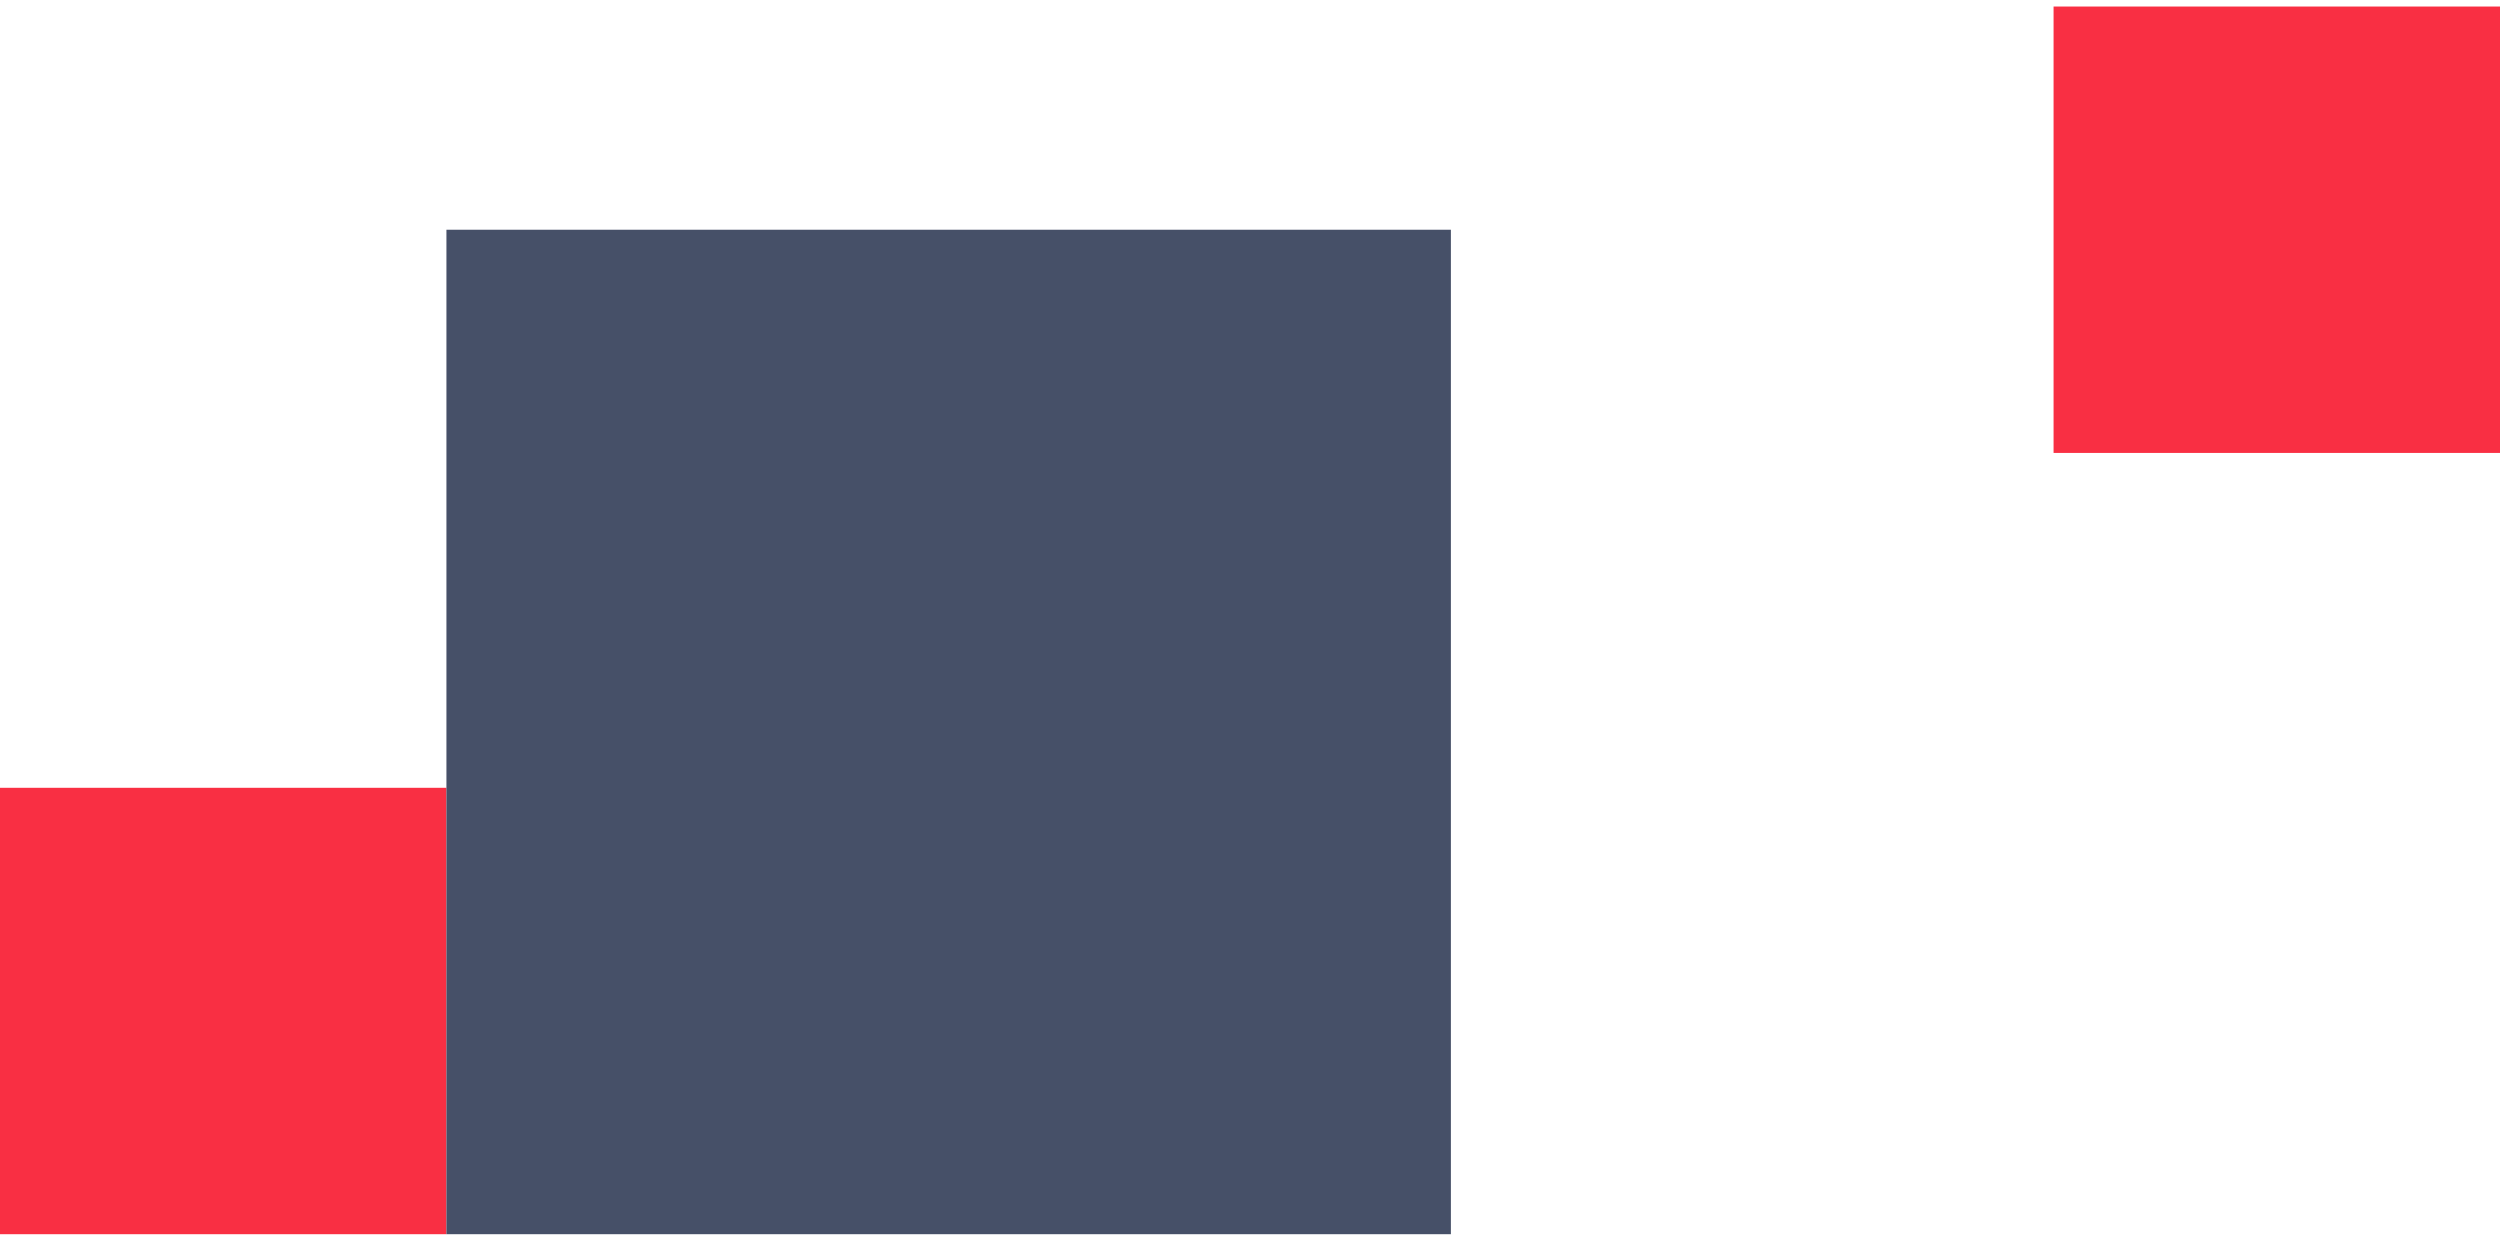 <svg width="336" height="166" viewBox="0 0 336 166" fill="none" xmlns="http://www.w3.org/2000/svg">
<g clip-path="url(#clip0_182_1021)">
<rect width="60" height="60" transform="matrix(-1 0 0 1 60 105.878)" fill="#F92F43"/>
<rect width="60" height="60" transform="matrix(-1 0 0 1 336 0.878)" fill="#F92F43"/>
<rect width="135" height="135" transform="matrix(-1 0 0 1 195 30.878)" fill="#465068"/>
</g>
<defs>
<clipPath id="clip0_182_1021">
<rect width="336" height="165" fill="white" transform="matrix(-1 0 0 1 336 0.878)"/>
</clipPath>
</defs>
</svg>
